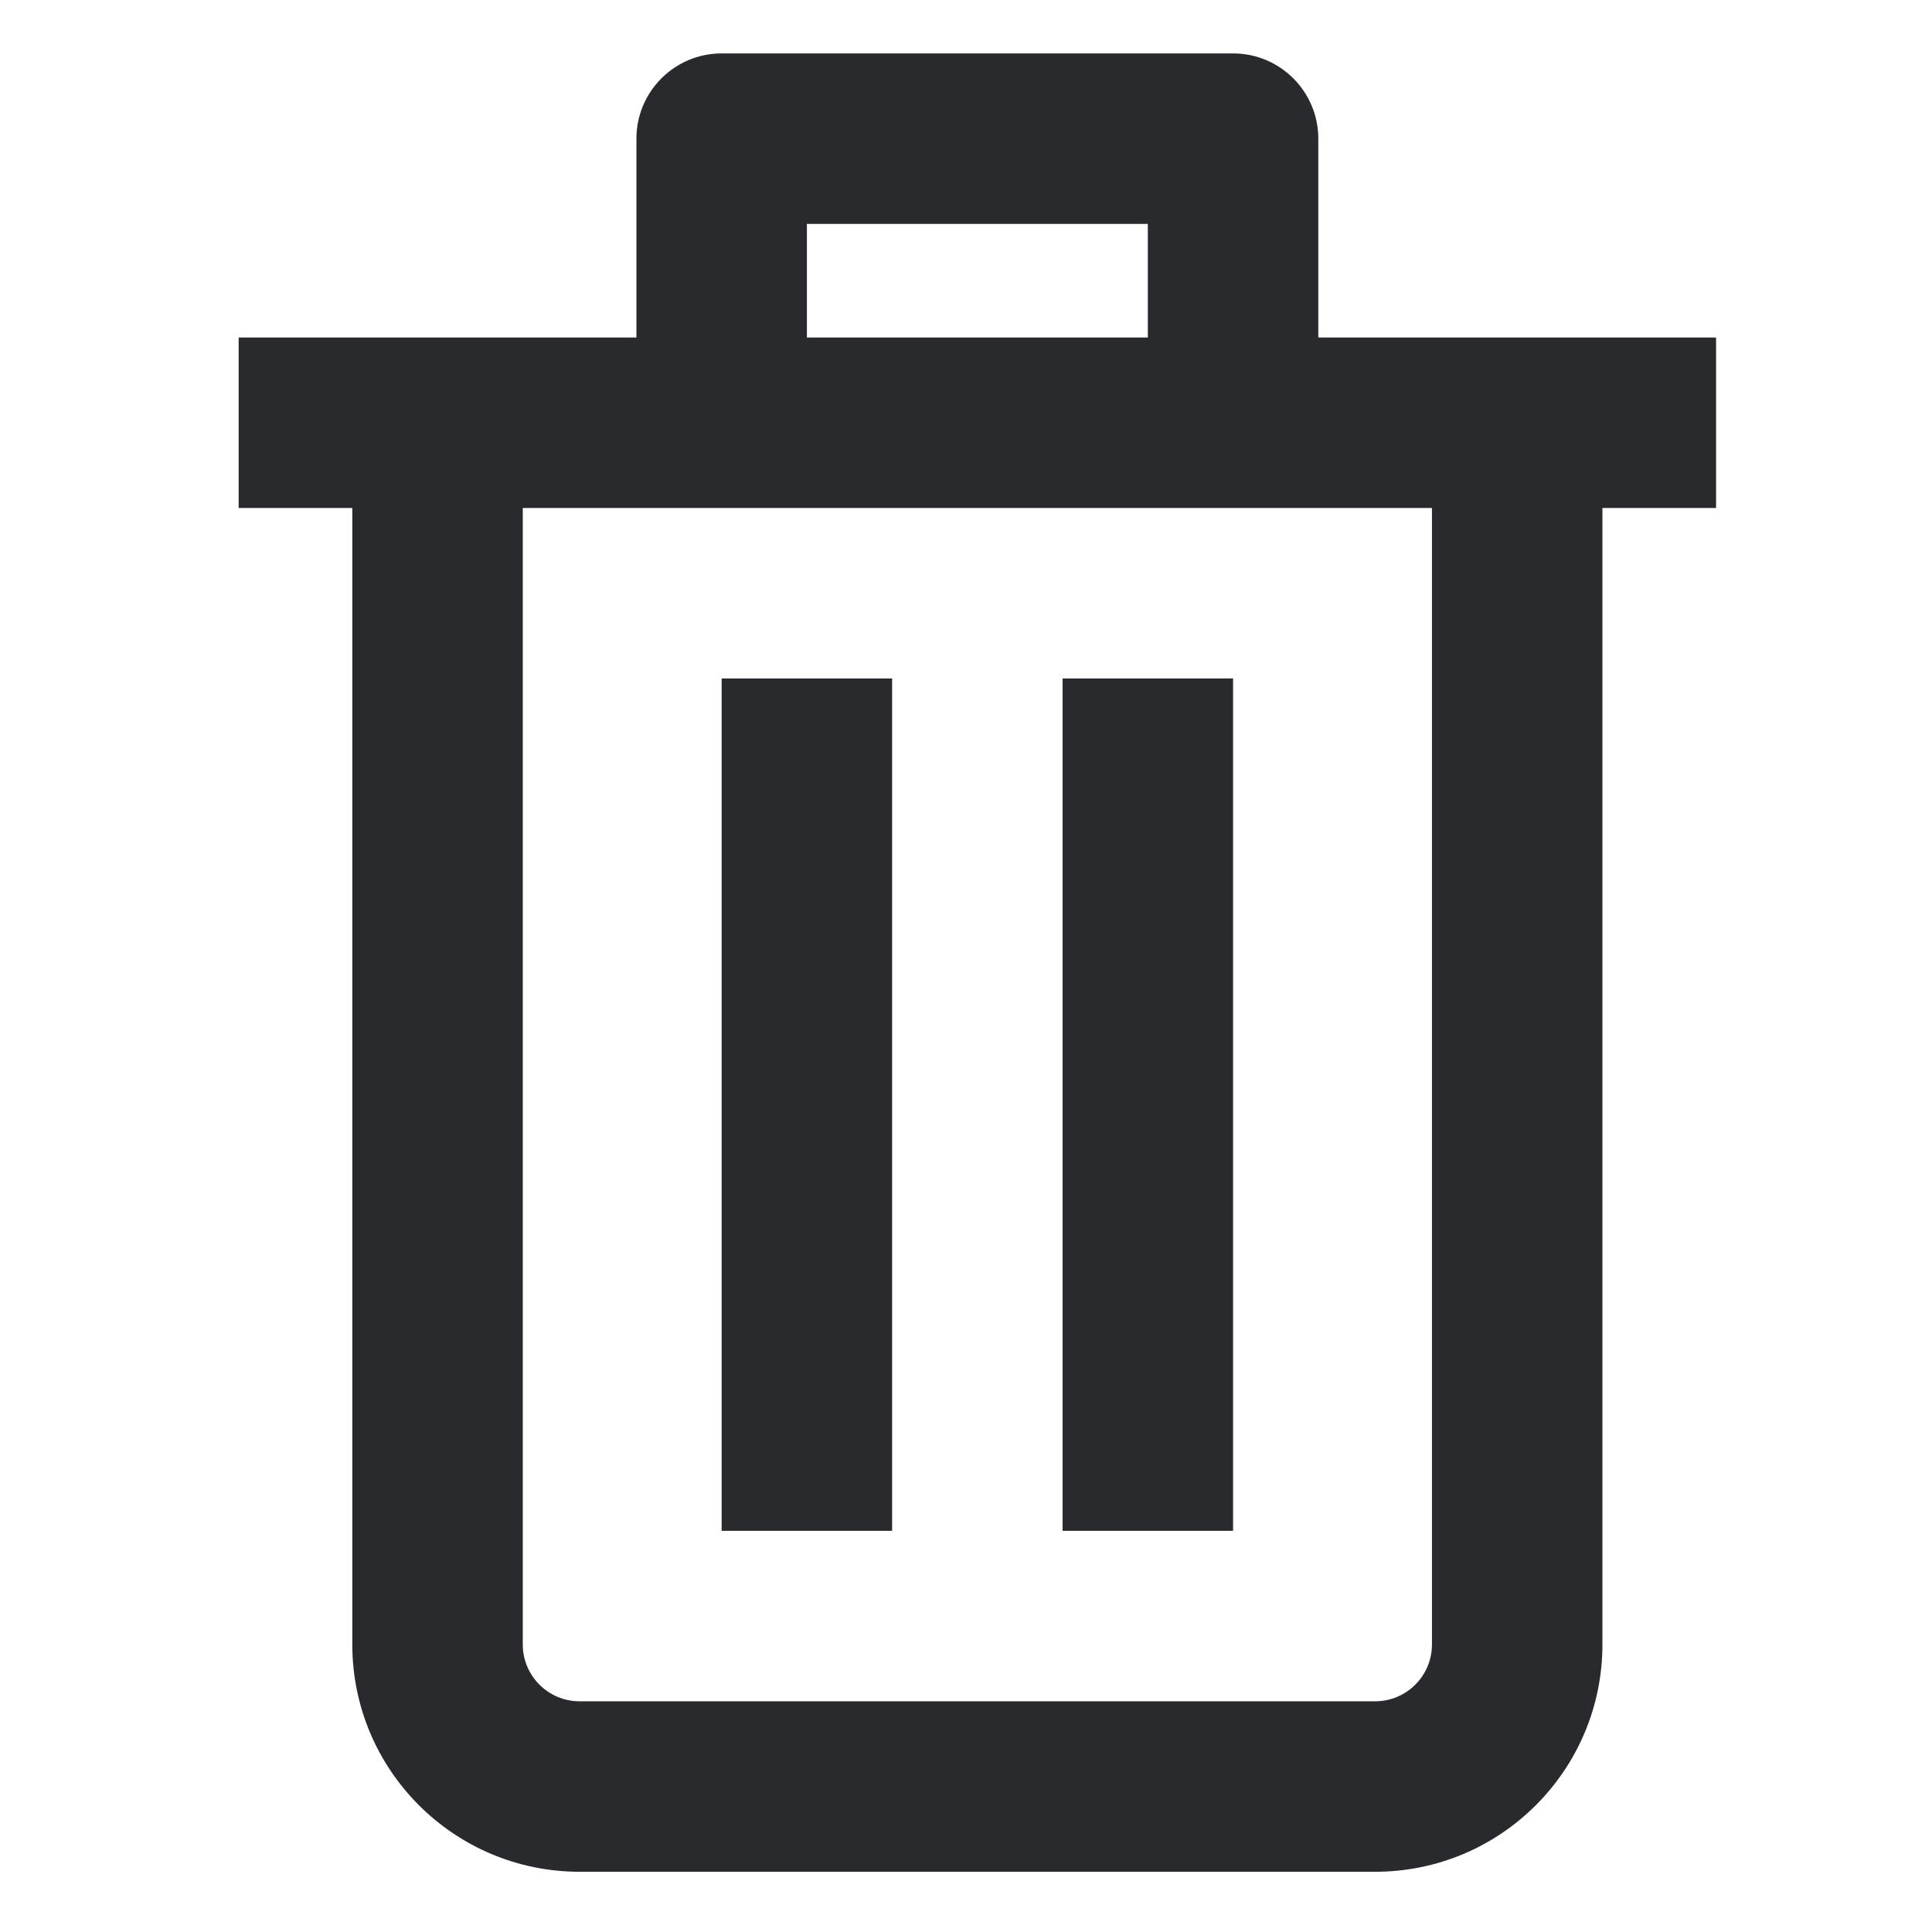 <svg width="17" height="17" viewBox="0 0 17 17" fill="none" xmlns="http://www.w3.org/2000/svg">
<path fill-rule="evenodd" clip-rule="evenodd" d="M5.6 1.22C5.6 0.806 5.936 0.47 6.35 0.47H10.85C11.264 0.47 11.6 0.806 11.6 1.22V2.97H15.1V4.47H14.1V14.47C14.1 15.574 13.205 16.47 12.1 16.47H5.1C3.995 16.47 3.1 15.574 3.1 14.47V4.47H2.1V2.97H5.6V1.22ZM7.1 2.97H10.1V1.97H7.1V2.97ZM4.6 4.47V14.47C4.6 14.746 4.824 14.97 5.1 14.97H12.1C12.376 14.97 12.6 14.746 12.6 14.47V4.47H4.6ZM6.35 13.47V5.97H7.85V13.47H6.35ZM9.35 13.47V5.97H10.85V13.47H9.35Z" fill="#292A2E"/>
</svg>
